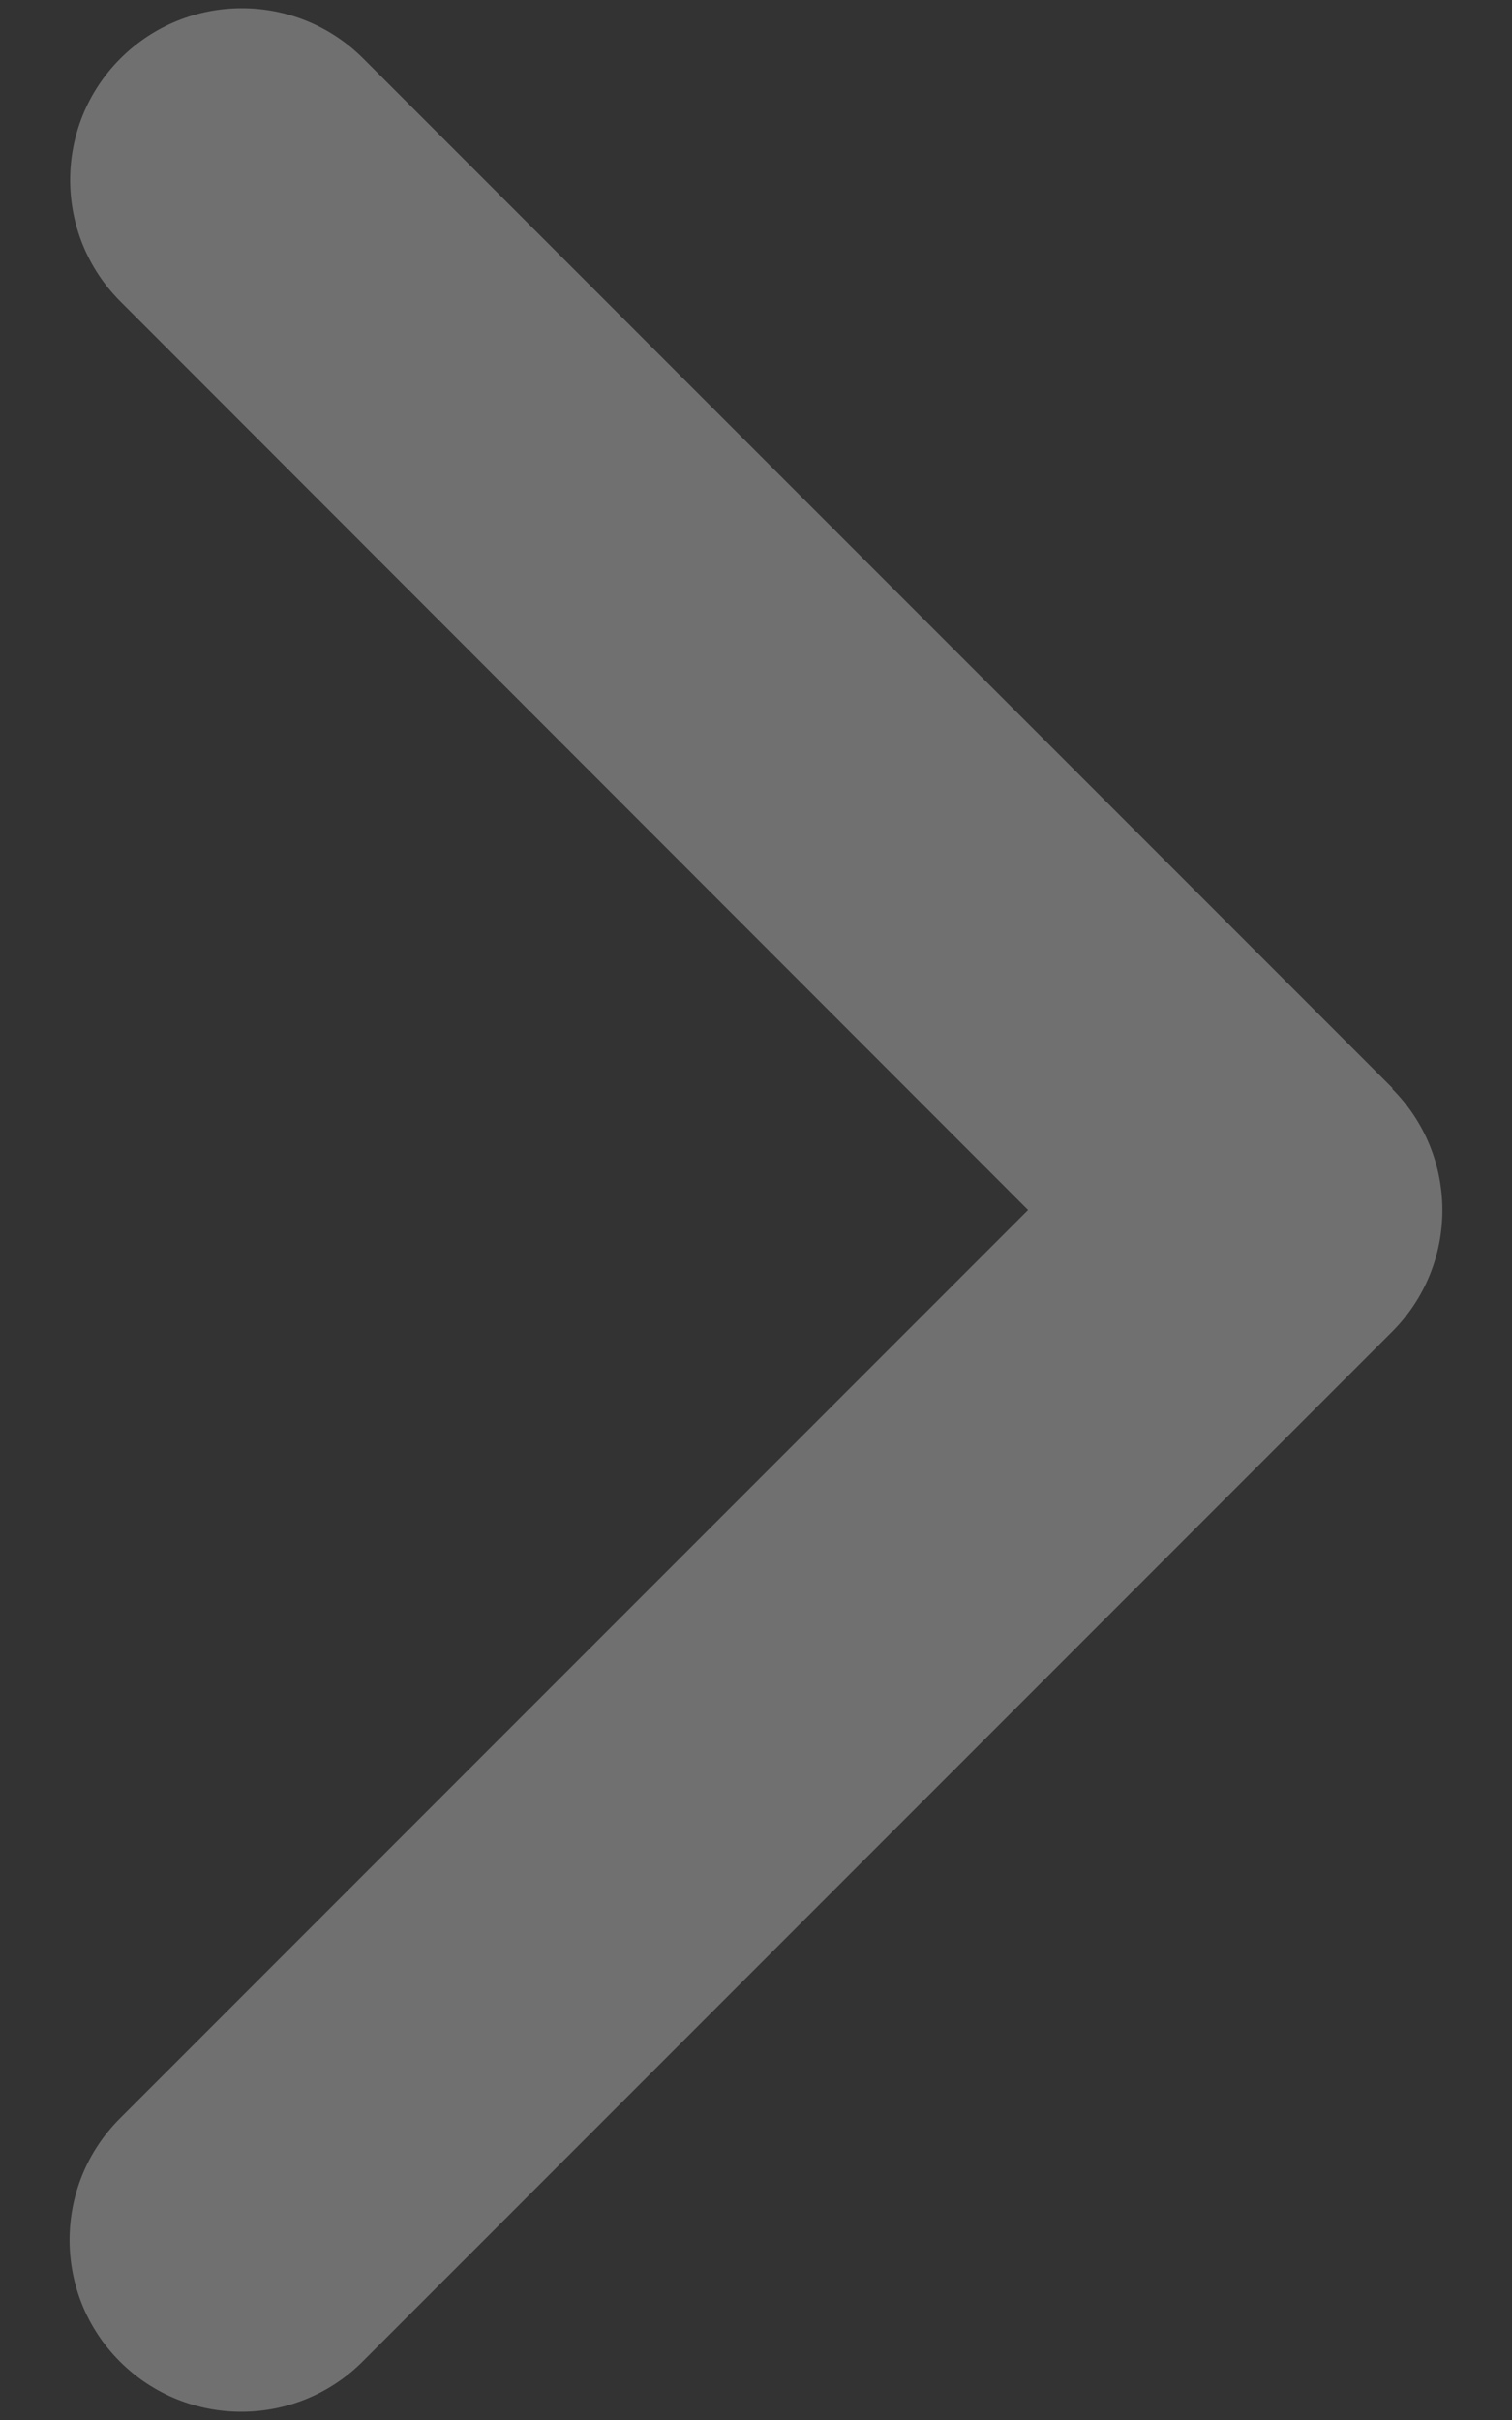 <?xml version="1.0" encoding="UTF-8"?><svg id="Layer_1" xmlns="http://www.w3.org/2000/svg" viewBox="0 0 320 512"><rect x="0" y="0" width="320" height="512" fill="#333333" stroke="none"/><defs><style>.cls-1{fill:#fff;opacity:.3;}</style></defs><path class="cls-1" d="m294.63,230.35c14.18,14.18,14.18,37.22,0,51.4l-217.87,217.87c-14.18,14.18-37.22,14.18-51.4,0-14.18-14.18-14.18-37.22,0-51.4l192.22-192.22L25.48,63.78c-14.18-14.18-14.18-37.22,0-51.4,14.18-14.18,37.22-14.18,51.4,0l217.87,217.87-.11.11Z"/></svg>